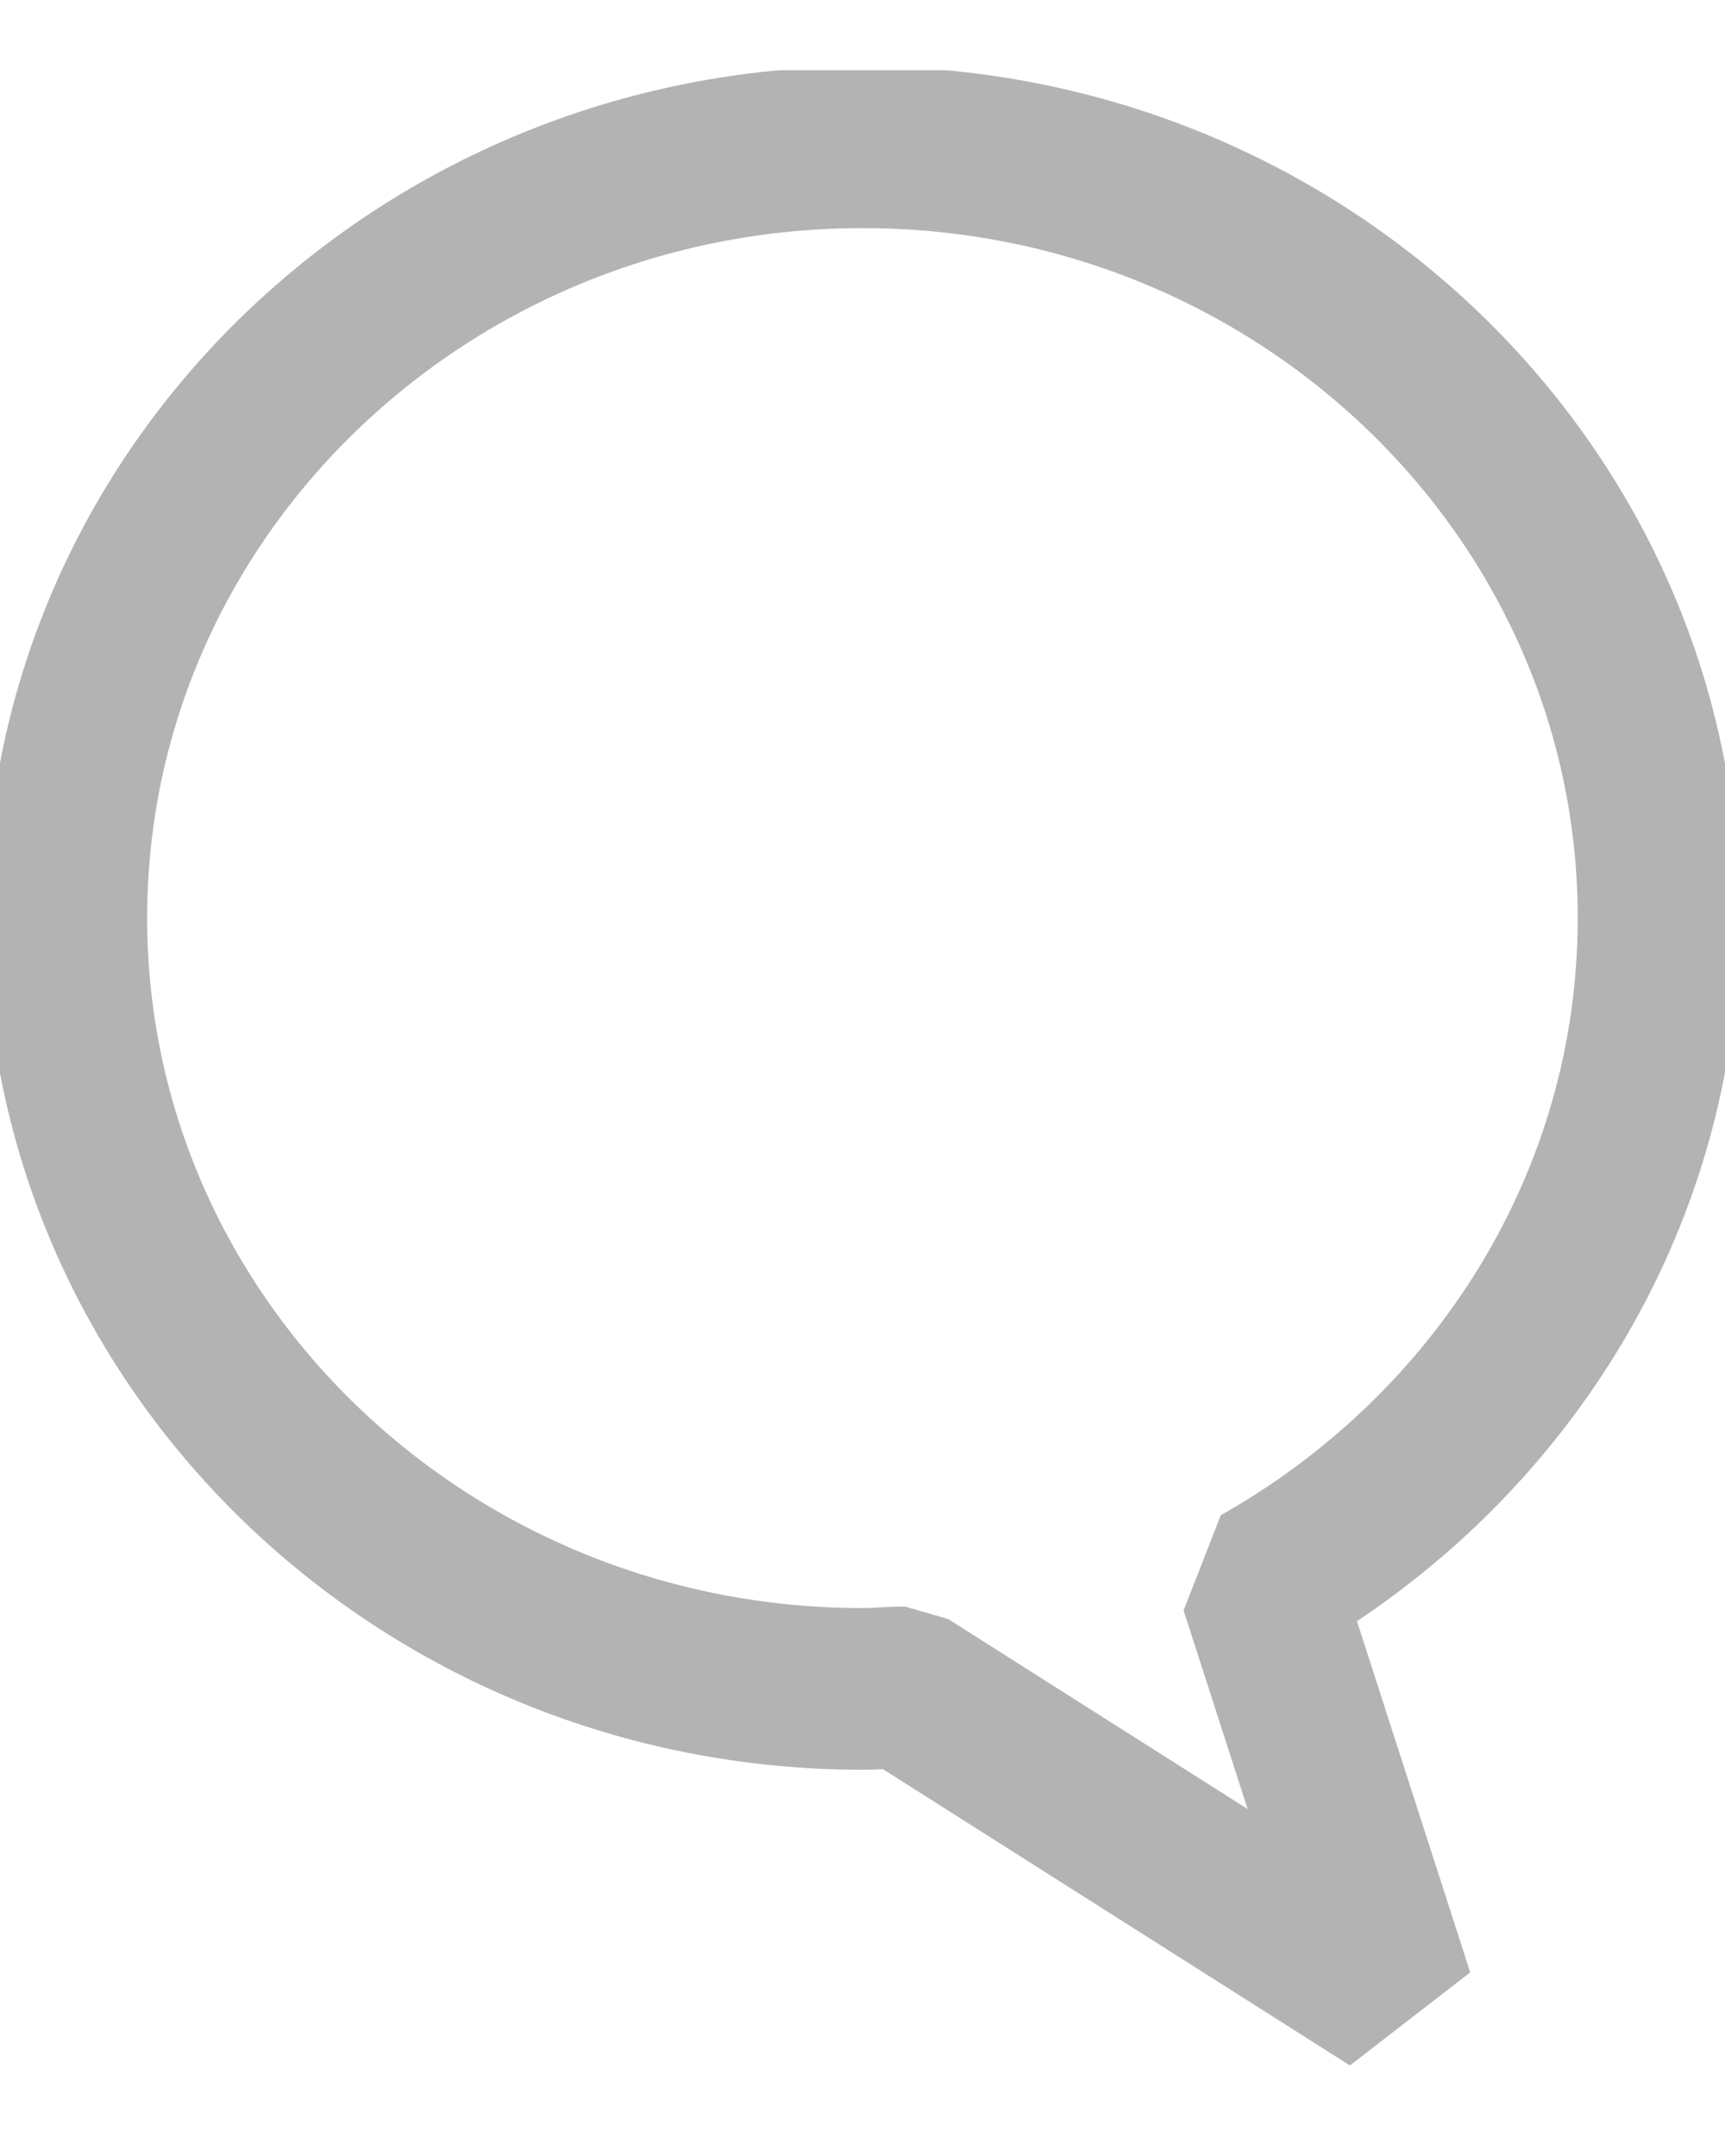 <svg width="16" height="20" viewBox="0 0 16 20" fill="none" xmlns="http://www.w3.org/2000/svg">
<g clip-path="url(#clip0)">
<path d="M15.384 8.516C15.384 4.569 12.074 1.366 8 1.366C3.926 1.366 0.615 4.569 0.615 8.516C0.615 12.464 3.926 15.667 8 15.667C8.135 15.667 8.258 15.653 8.394 15.653L12.923 18.527L11.692 14.709C13.895 13.465 15.384 11.162 15.384 8.516Z" stroke="#B3B3B3" stroke-width="1.5" stroke-miterlimit="10" stroke-linejoin="bevel"/>
</g>
<defs>
<clipPath id="clip0">
<rect width="16" height="18.506" fill="white" transform="translate(0 0.651)"/>
</clipPath>
</defs>
</svg>
